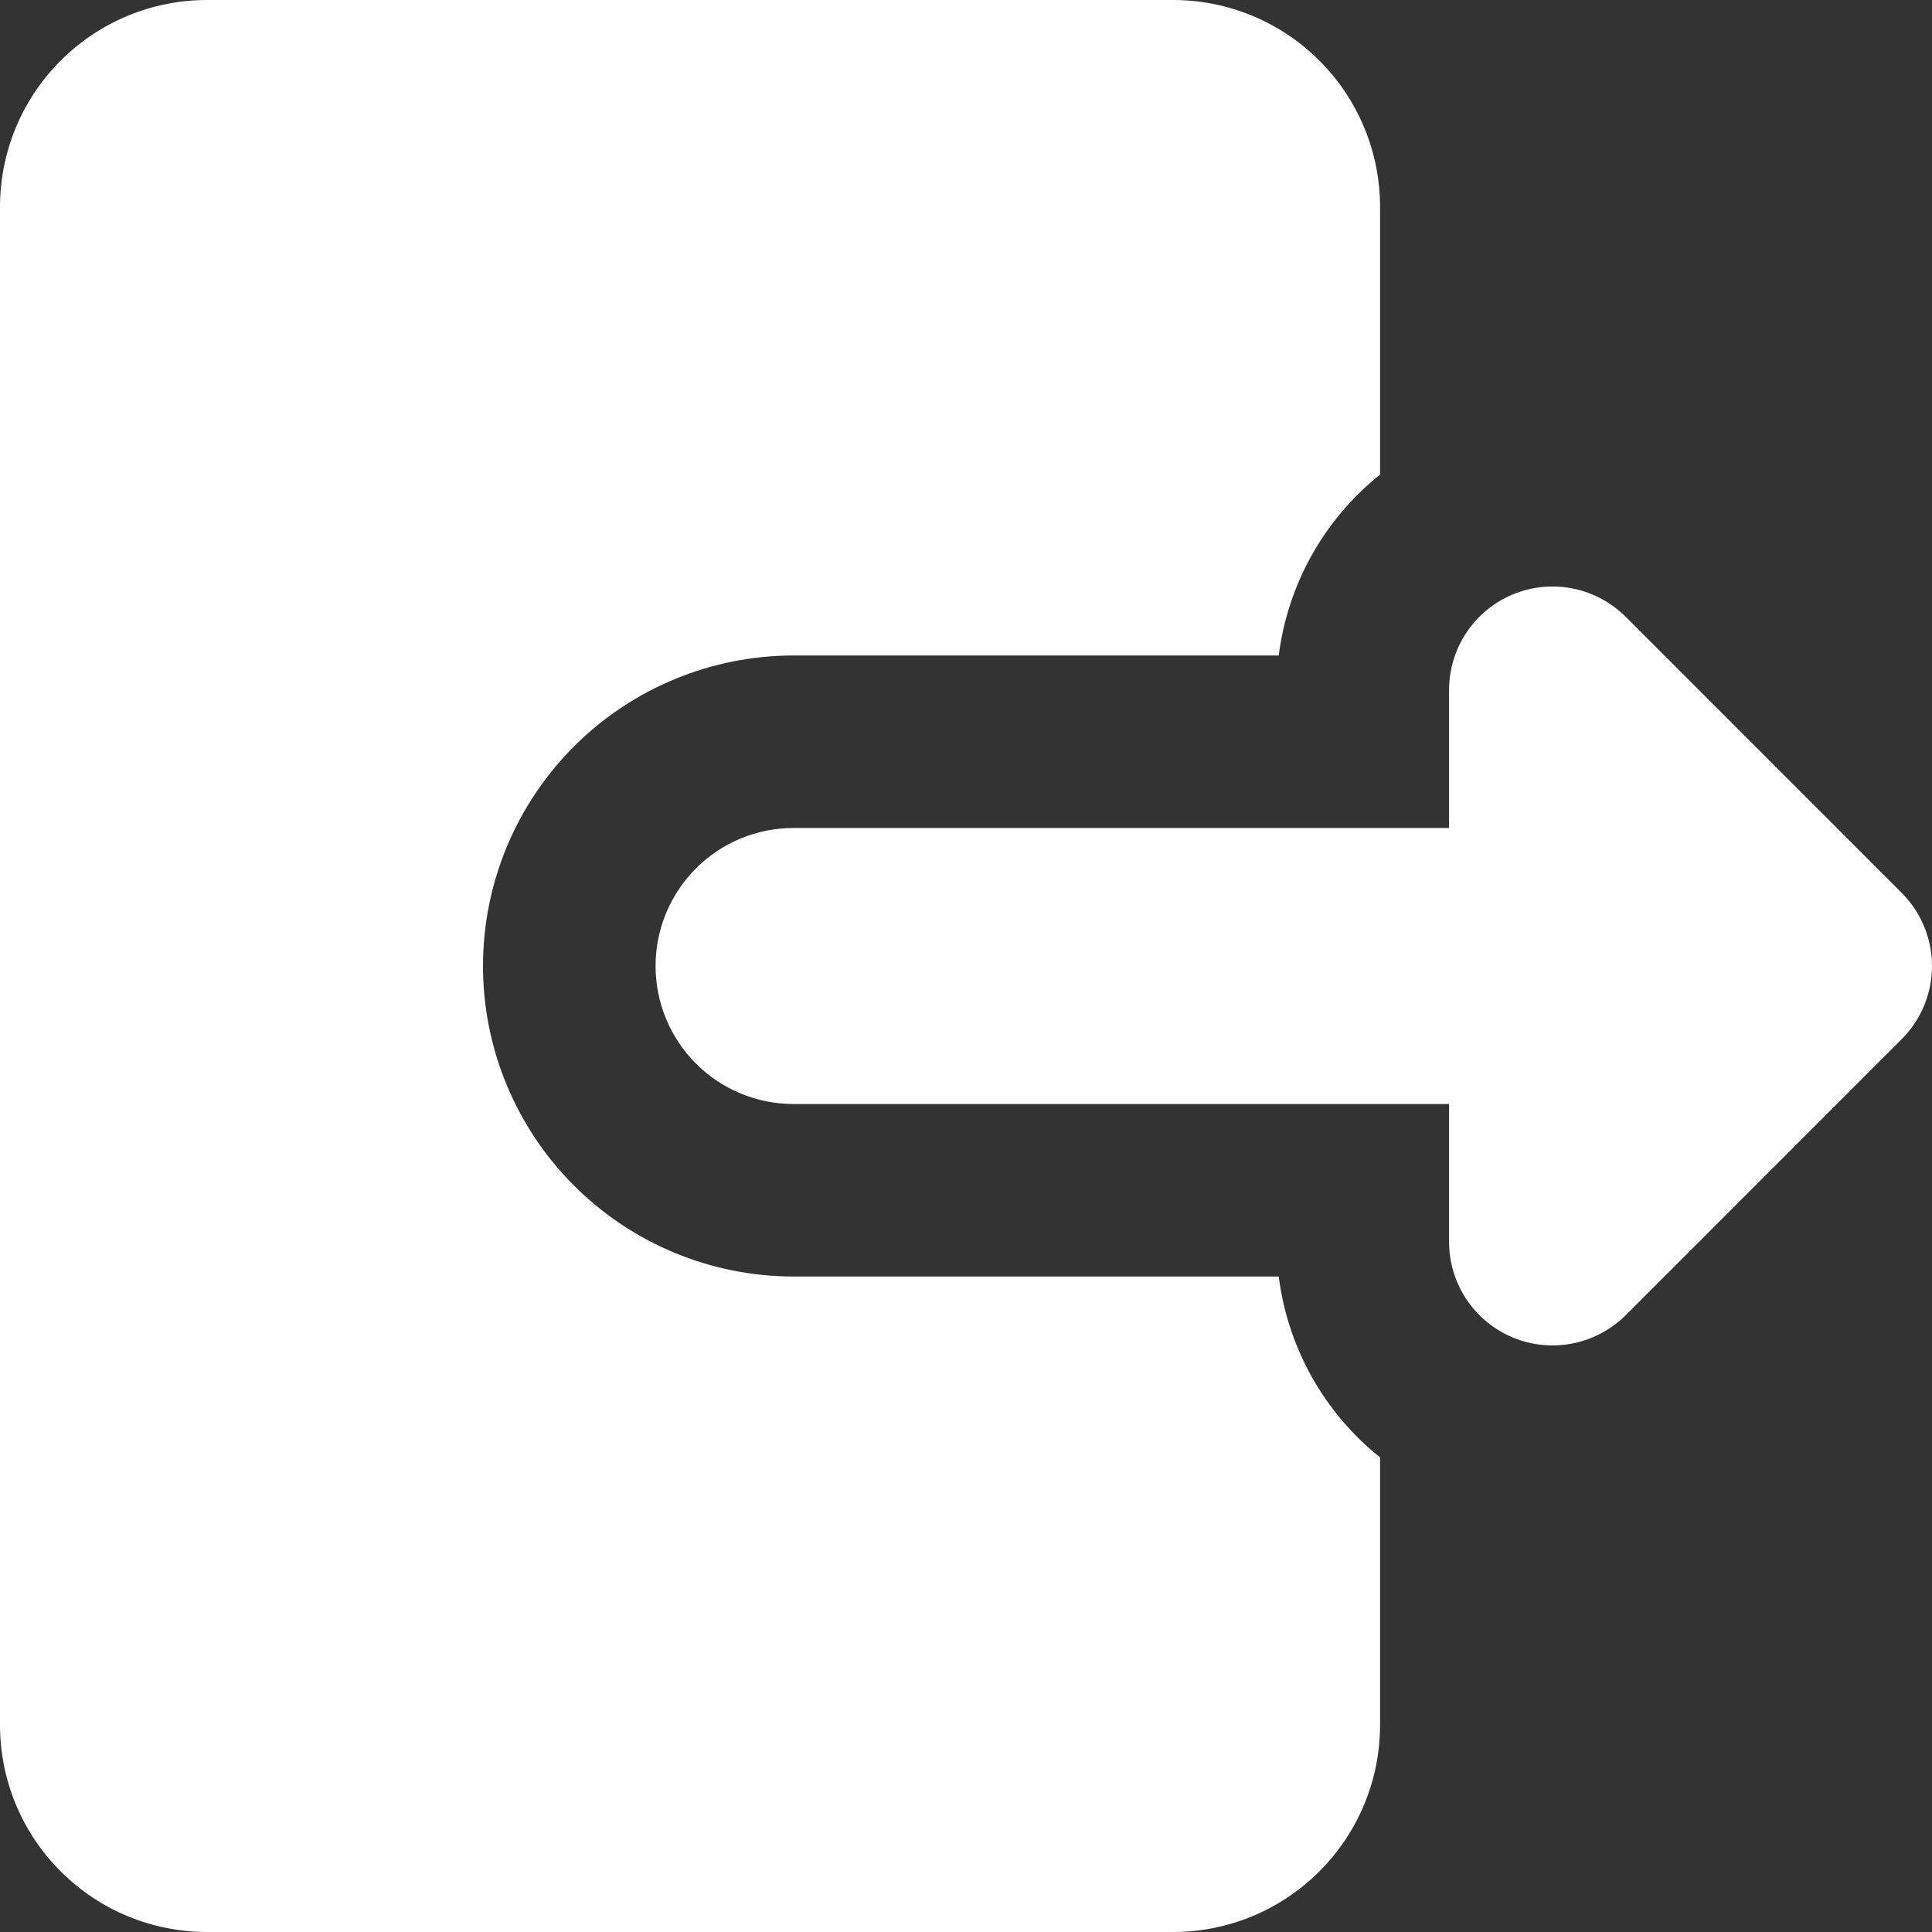 <svg width="25" height="25" viewBox="0 0 25 25" fill="none" xmlns="http://www.w3.org/2000/svg">
<rect x="0" y="0" width="25" height="25" fill="#333333" stroke="none"/>
<path fill-rule="evenodd" clip-rule="evenodd" d="M0 2.679C0 1.968 0.282 1.287 0.785 0.785C1.287 0.282 1.968 0 2.679 0L15.179 0C15.89 0 16.571 0.282 17.073 0.785C17.576 1.287 17.858 1.968 17.858 2.679V6.141C17.133 6.721 16.663 7.561 16.547 8.482H10.268C9.741 8.482 9.218 8.586 8.731 8.788C8.243 8.99 7.8 9.286 7.427 9.659C7.054 10.032 6.758 10.475 6.556 10.962C6.354 11.45 6.25 11.972 6.25 12.5C6.25 13.028 6.354 13.55 6.556 14.038C6.758 14.525 7.054 14.968 7.427 15.341C7.8 15.714 8.243 16.01 8.731 16.212C9.218 16.414 9.741 16.518 10.268 16.518H16.547C16.663 17.439 17.133 18.279 17.858 18.859V22.321C17.858 23.032 17.576 23.713 17.073 24.215C16.571 24.718 15.89 25 15.179 25H2.679C1.968 25 1.287 24.718 0.785 24.215C0.282 23.713 0 23.032 0 22.321L0 2.679ZM19.578 7.691C19.333 7.792 19.124 7.964 18.977 8.184C18.829 8.405 18.751 8.664 18.751 8.929V10.714H10.268C9.795 10.714 9.34 10.902 9.006 11.237C8.671 11.572 8.483 12.026 8.483 12.5C8.483 12.974 8.671 13.428 9.006 13.763C9.34 14.098 9.795 14.286 10.268 14.286H18.751V16.071C18.751 16.336 18.83 16.595 18.977 16.815C19.124 17.035 19.333 17.206 19.578 17.308C19.822 17.409 20.091 17.435 20.351 17.384C20.611 17.332 20.849 17.205 21.037 17.018L24.608 13.446C24.859 13.195 25 12.855 25 12.5C25 12.145 24.859 11.805 24.608 11.554L21.037 7.982C20.849 7.795 20.611 7.667 20.351 7.615C20.092 7.564 19.822 7.59 19.578 7.691Z" fill="white"/>
</svg>
